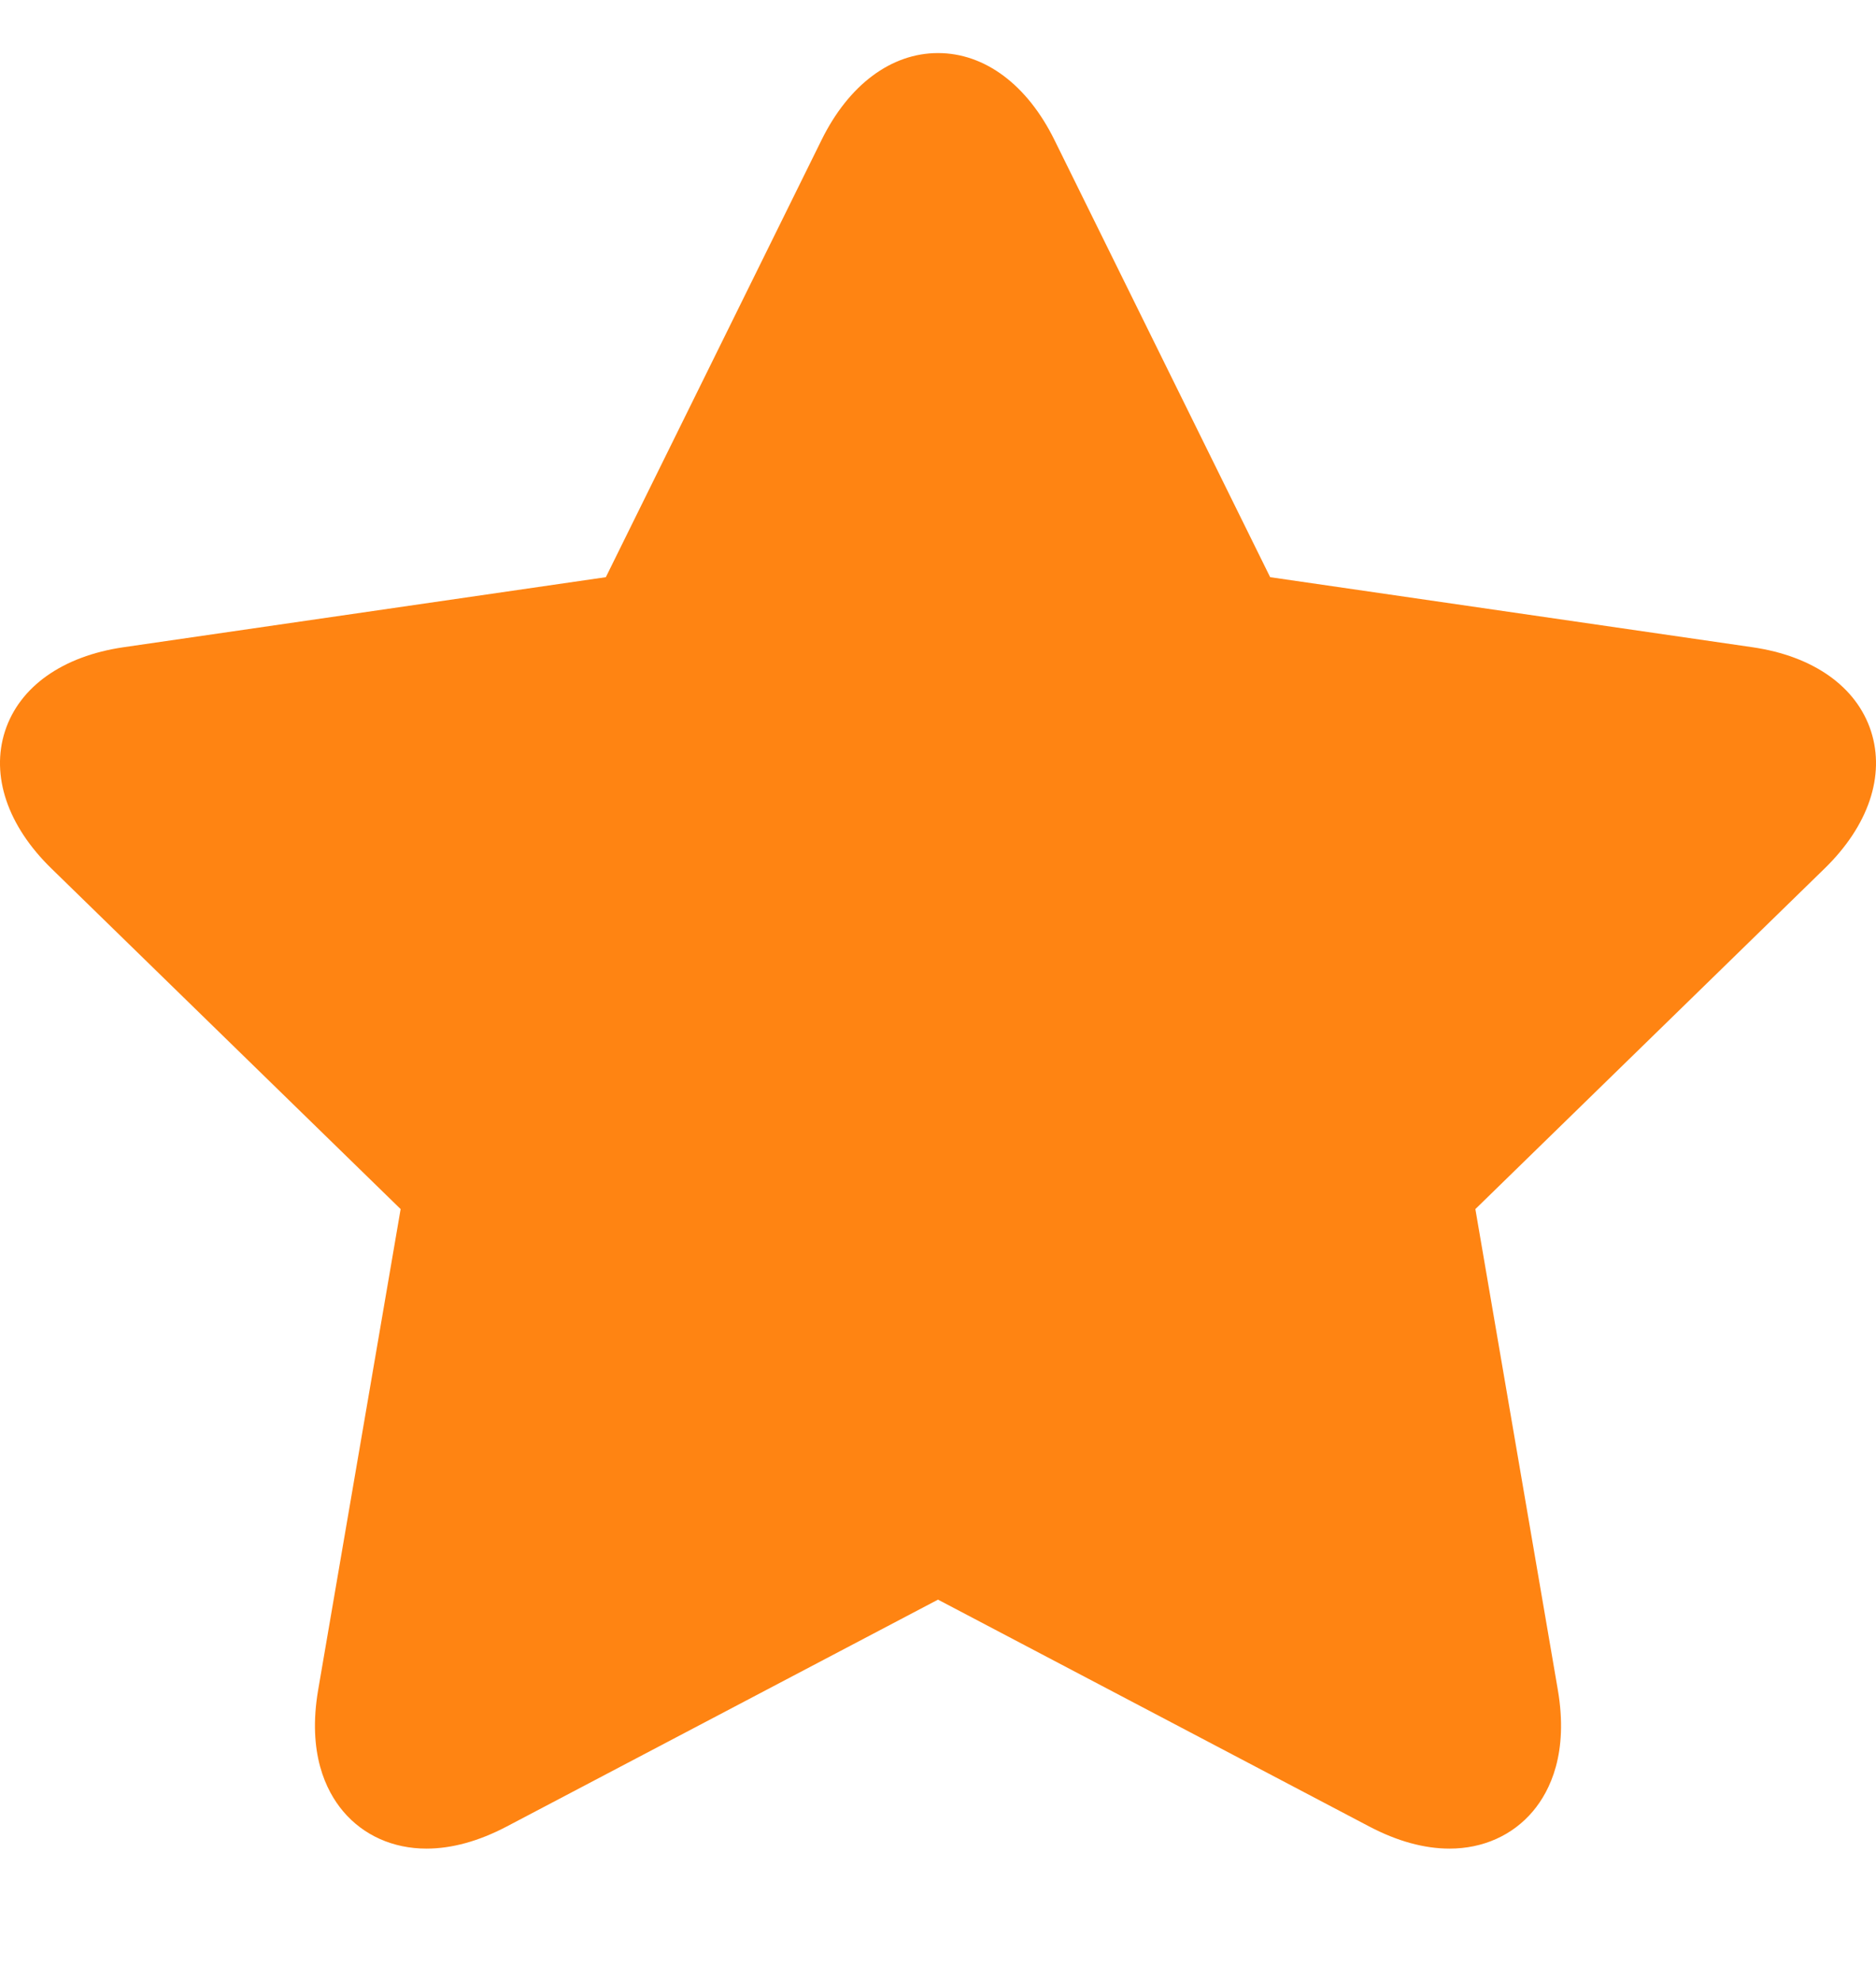 <svg width="18" height="19" viewBox="0 0 18 19" fill="none" xmlns="http://www.w3.org/2000/svg">
<g clip-path="url(#clip0_47_216)">
<path d="M17.952 7.013C17.813 6.586 17.399 6.293 16.815 6.208L12.187 5.536L10.117 1.342C9.856 0.813 9.449 0.509 9 0.509C8.551 0.509 8.144 0.813 7.883 1.342L5.813 5.536L1.185 6.208C0.601 6.293 0.187 6.586 0.048 7.013C-0.09 7.44 0.072 7.921 0.495 8.332L3.844 11.597L3.053 16.207C2.949 16.813 3.126 17.176 3.292 17.373C3.487 17.604 3.771 17.731 4.092 17.731C4.335 17.731 4.593 17.66 4.86 17.52L9 15.343L13.14 17.52C13.407 17.66 13.665 17.731 13.908 17.731C14.229 17.731 14.513 17.604 14.708 17.373C14.874 17.176 15.051 16.813 14.947 16.207L14.156 11.597L17.505 8.332C17.928 7.921 18.09 7.44 17.952 7.013Z" fill="#FF8412"/>
</g>
<defs>
<clipPath id="clip0_47_216">
<rect width="18" height="18" fill="white" transform="translate(0 0.509)"/>
</clipPath>
</defs>
</svg>
